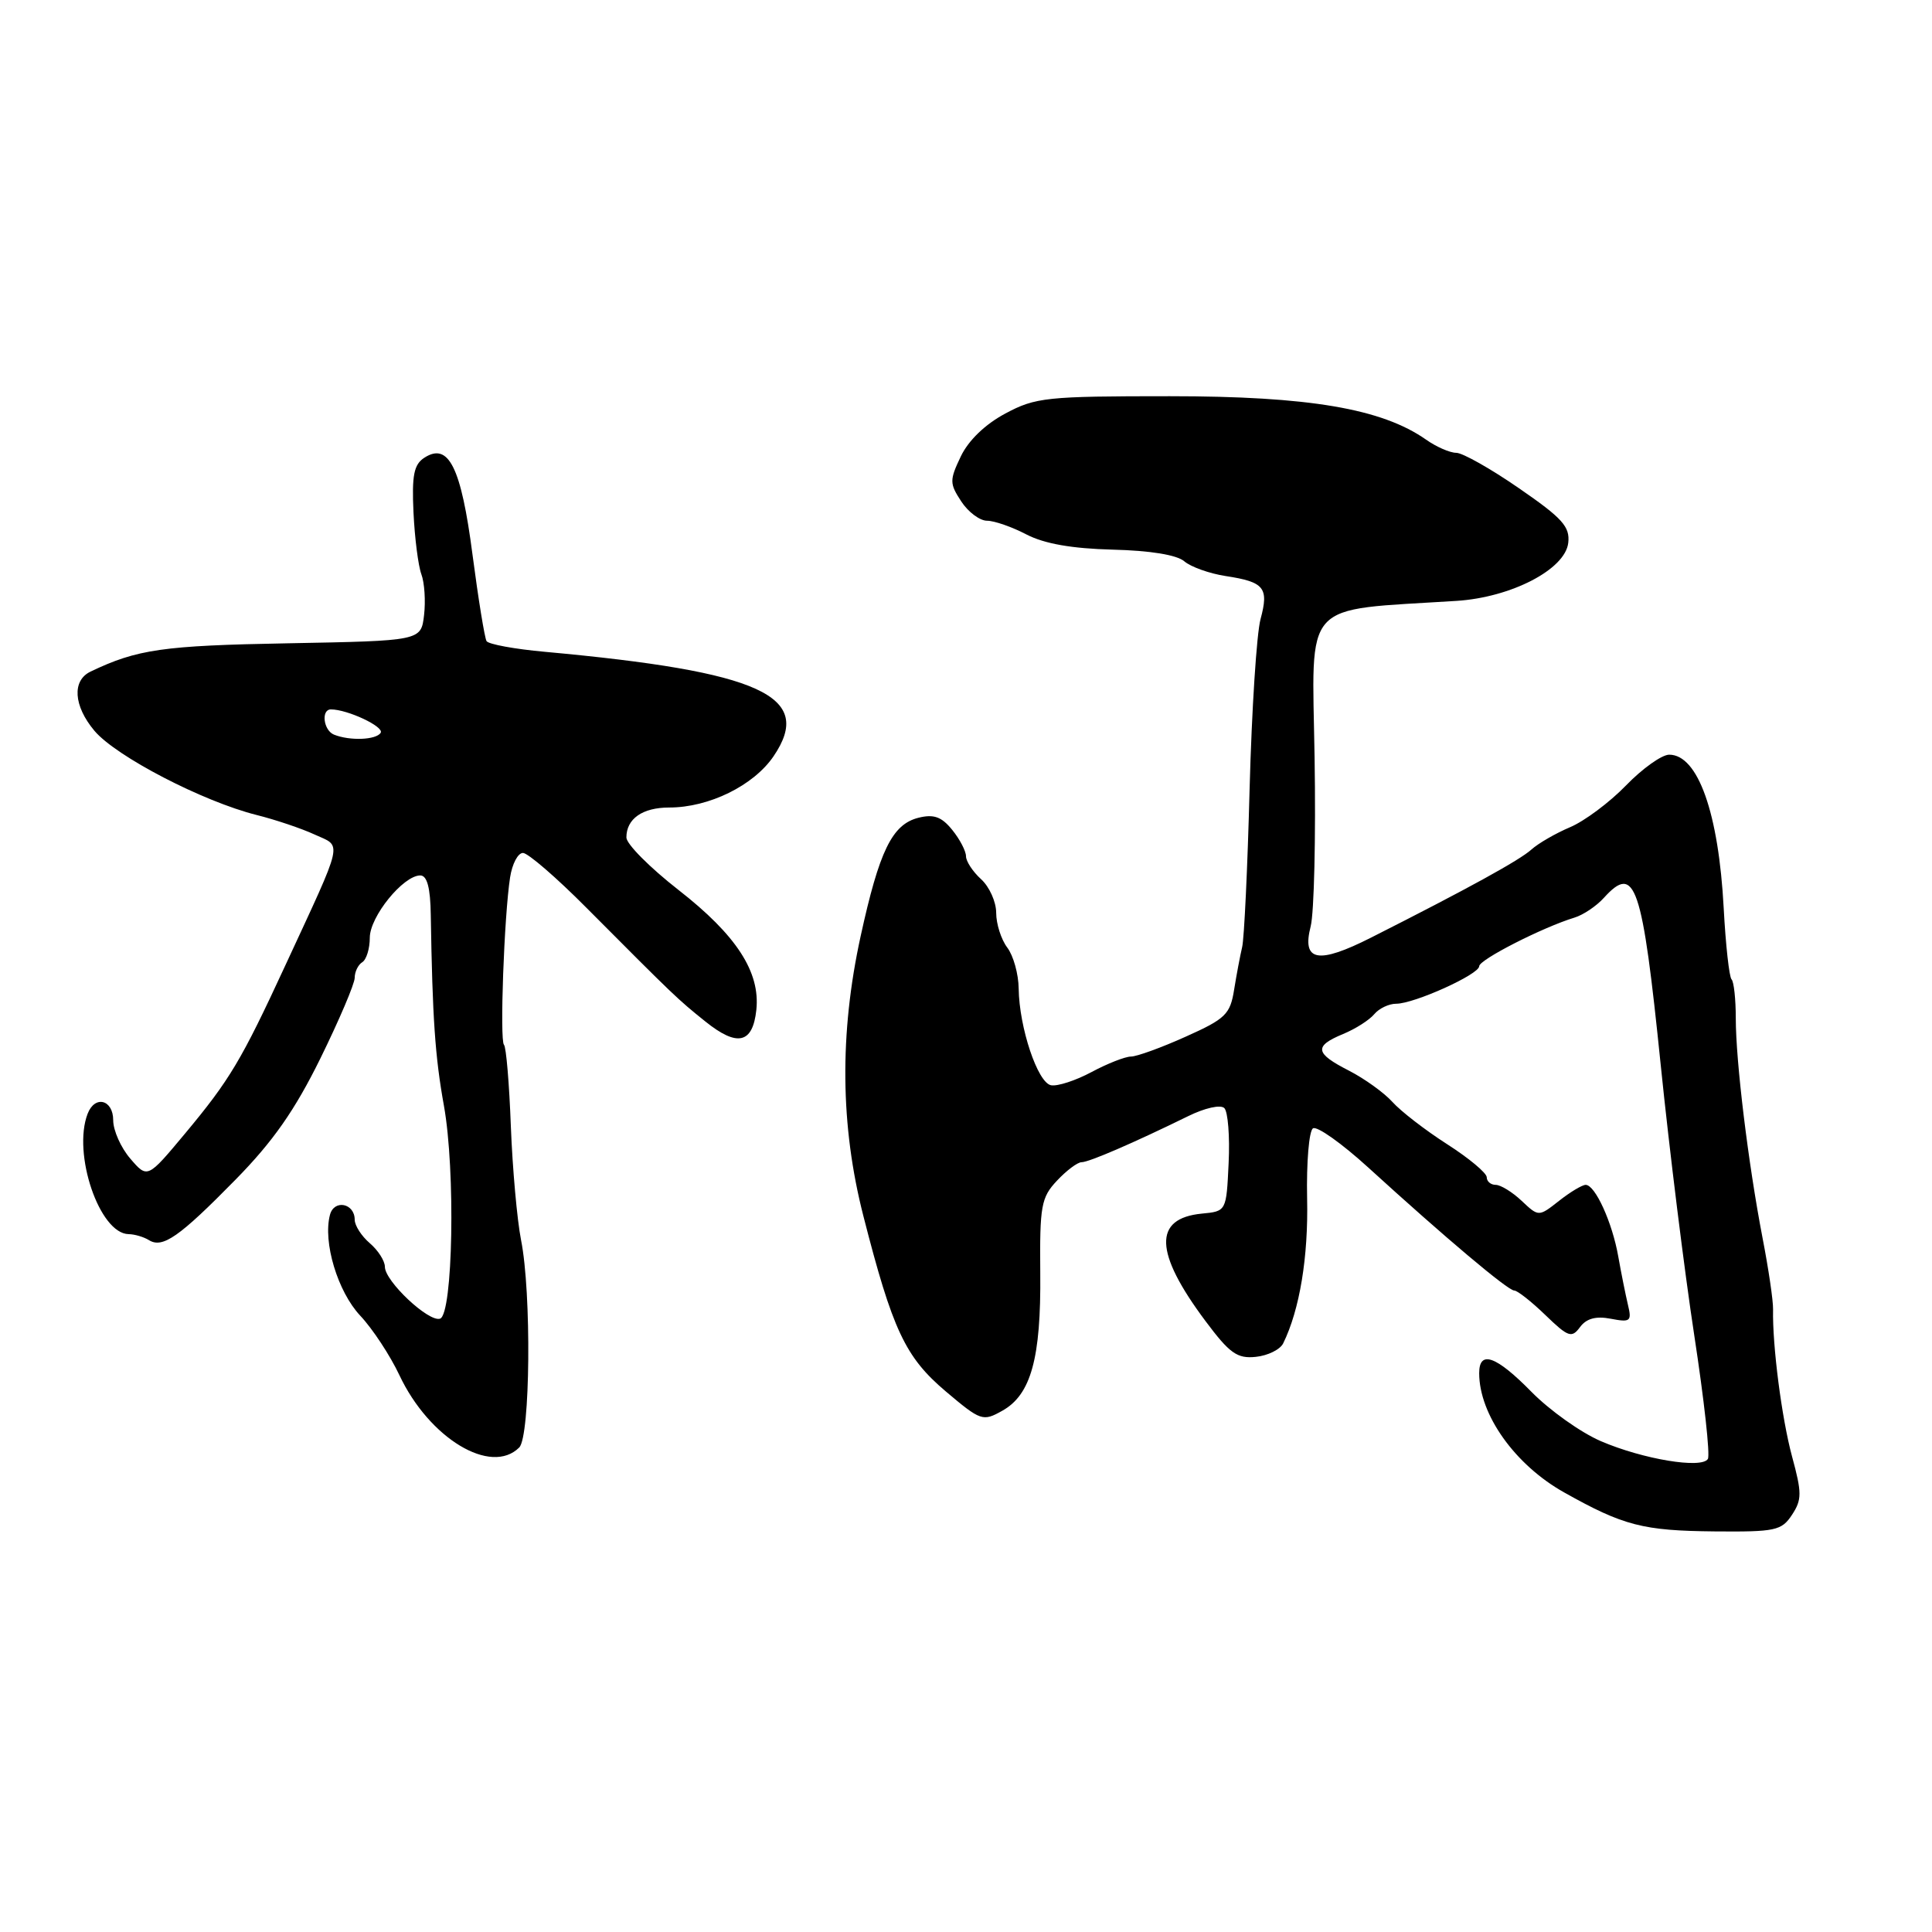 <?xml version="1.0" encoding="UTF-8" standalone="no"?>
<!DOCTYPE svg PUBLIC "-//W3C//DTD SVG 1.1//EN" "http://www.w3.org/Graphics/SVG/1.1/DTD/svg11.dtd" >
<svg xmlns="http://www.w3.org/2000/svg" xmlns:xlink="http://www.w3.org/1999/xlink" version="1.1" viewBox="0 0 256 256">
 <g >
 <path fill="currentColor"
d=" M 237.45 200.72 C 238.77 198.71 238.77 197.82 237.45 192.97 C 236.09 187.93 234.84 178.29 234.94 173.50 C 234.97 172.40 234.34 168.12 233.54 164.00 C 231.64 154.11 230.00 140.63 230.00 134.92 C 230.00 132.40 229.75 130.08 229.44 129.77 C 229.13 129.46 228.66 125.22 228.40 120.35 C 227.73 107.73 224.99 100.00 221.18 100.00 C 220.20 100.00 217.63 101.83 215.45 104.08 C 213.28 106.32 209.94 108.81 208.04 109.61 C 206.13 110.42 203.83 111.75 202.93 112.56 C 201.37 113.98 194.47 117.77 181.69 124.23 C 174.64 127.80 172.48 127.40 173.67 122.75 C 174.13 120.96 174.36 110.90 174.19 100.39 C 173.85 79.22 172.29 80.94 193.00 79.62 C 200.24 79.16 207.39 75.45 207.80 71.94 C 208.05 69.79 207.03 68.66 201.28 64.70 C 197.54 62.11 193.79 60.00 192.96 60.00 C 192.13 60.00 190.33 59.22 188.97 58.26 C 183.10 54.14 173.45 52.50 155.00 52.50 C 138.68 52.50 137.21 52.65 133.22 54.79 C 130.55 56.21 128.32 58.36 127.31 60.48 C 125.81 63.63 125.81 64.06 127.37 66.44 C 128.29 67.85 129.83 69.00 130.79 69.00 C 131.75 69.00 134.10 69.82 136.01 70.82 C 138.39 72.05 142.03 72.69 147.43 72.83 C 152.41 72.95 155.95 73.53 156.93 74.38 C 157.80 75.12 160.26 76.00 162.41 76.33 C 167.53 77.11 168.15 77.87 167.03 82.03 C 166.51 83.94 165.86 94.05 165.58 104.50 C 165.31 114.95 164.86 124.40 164.59 125.50 C 164.33 126.60 163.85 129.13 163.53 131.12 C 163.01 134.40 162.40 135.00 157.10 137.37 C 153.88 138.82 150.62 140.00 149.86 140.00 C 149.10 140.00 146.75 140.92 144.64 142.05 C 142.53 143.18 140.11 143.97 139.26 143.80 C 137.49 143.45 135.05 136.16 134.98 131.00 C 134.96 129.07 134.28 126.63 133.47 125.56 C 132.66 124.49 132.00 122.42 132.00 120.96 C 132.00 119.50 131.10 117.50 130.00 116.50 C 128.90 115.50 128.00 114.13 128.00 113.46 C 128.00 112.78 127.18 111.20 126.17 109.96 C 124.76 108.22 123.73 107.85 121.69 108.36 C 118.21 109.24 116.51 112.73 114.03 124.09 C 111.22 136.97 111.34 149.18 114.40 161.12 C 118.27 176.25 119.95 179.82 125.31 184.36 C 129.96 188.29 130.23 188.38 132.81 186.93 C 136.61 184.81 137.95 179.97 137.84 168.70 C 137.76 159.78 137.96 158.67 140.05 156.45 C 141.31 155.10 142.78 154.00 143.31 154.00 C 144.29 154.00 150.21 151.44 157.43 147.90 C 159.66 146.80 161.74 146.34 162.23 146.83 C 162.71 147.31 162.97 150.58 162.80 154.10 C 162.50 160.50 162.50 160.50 159.25 160.81 C 152.79 161.44 152.94 165.95 159.72 175.03 C 162.93 179.33 163.93 180.05 166.40 179.79 C 167.99 179.63 169.63 178.82 170.03 178.00 C 172.22 173.54 173.37 166.55 173.20 158.81 C 173.10 154.02 173.45 149.84 173.98 149.51 C 174.52 149.18 177.81 151.52 181.31 154.71 C 191.52 164.02 199.81 171.00 200.64 171.00 C 201.06 171.00 202.92 172.46 204.77 174.25 C 207.80 177.18 208.26 177.34 209.36 175.85 C 210.20 174.71 211.46 174.36 213.43 174.74 C 216.04 175.24 216.24 175.08 215.71 172.89 C 215.40 171.58 214.82 168.70 214.43 166.50 C 213.64 161.99 211.37 157.00 210.11 157.00 C 209.65 157.00 208.06 157.95 206.58 159.12 C 203.88 161.24 203.88 161.24 201.63 159.12 C 200.39 157.95 198.84 157.00 198.19 157.00 C 197.53 157.00 197.00 156.54 197.00 155.99 C 197.00 155.43 194.64 153.46 191.75 151.61 C 188.86 149.76 185.60 147.24 184.50 146.01 C 183.40 144.79 180.81 142.93 178.75 141.87 C 174.22 139.56 174.07 138.63 177.97 137.01 C 179.60 136.34 181.45 135.16 182.09 134.39 C 182.72 133.63 184.03 133.00 185.00 133.00 C 187.40 133.00 196.00 129.11 196.00 128.03 C 196.00 127.16 204.42 122.87 208.62 121.59 C 209.78 121.24 211.54 120.06 212.52 118.97 C 216.68 114.38 217.60 117.10 220.06 141.17 C 221.20 152.35 223.20 168.45 224.50 176.95 C 225.80 185.45 226.62 192.81 226.30 193.32 C 225.48 194.65 217.70 193.36 212.12 190.96 C 209.47 189.82 205.34 186.88 202.94 184.44 C 198.25 179.66 196.00 178.85 196.00 181.95 C 196.00 187.44 200.74 194.10 207.25 197.75 C 215.13 202.17 217.69 202.83 227.23 202.92 C 235.25 202.99 236.07 202.82 237.45 200.72 Z  M 68.80 191.80 C 70.27 190.33 70.44 171.30 69.04 164.30 C 68.52 161.66 67.91 154.88 67.69 149.23 C 67.48 143.59 67.07 138.73 66.78 138.44 C 66.20 137.87 66.80 121.37 67.59 116.25 C 67.87 114.46 68.63 113.01 69.30 113.02 C 69.96 113.03 73.74 116.29 77.69 120.27 C 89.46 132.09 89.76 132.38 93.46 135.35 C 97.70 138.76 99.74 138.29 100.22 133.81 C 100.75 128.79 97.58 123.91 89.90 117.92 C 86.11 114.96 83.00 111.84 83.00 110.97 C 83.00 108.49 85.13 107.00 88.68 107.00 C 93.95 107.00 99.86 104.09 102.50 100.21 C 107.93 92.22 100.86 88.99 72.22 86.37 C 68.21 86.01 64.73 85.37 64.47 84.95 C 64.22 84.54 63.38 79.38 62.61 73.50 C 61.10 61.90 59.45 58.57 56.23 60.65 C 54.84 61.55 54.56 62.98 54.79 67.91 C 54.95 71.29 55.42 74.97 55.83 76.08 C 56.25 77.20 56.41 79.64 56.19 81.51 C 55.79 84.91 55.79 84.91 38.15 85.24 C 21.59 85.54 18.18 86.03 12.00 88.99 C 9.52 90.17 9.74 93.53 12.51 96.83 C 15.37 100.23 26.88 106.20 34.00 107.99 C 36.48 108.61 39.94 109.77 41.69 110.58 C 45.37 112.26 45.66 110.96 37.77 128.00 C 31.99 140.50 30.44 143.10 24.52 150.20 C 19.54 156.17 19.54 156.17 17.27 153.53 C 16.02 152.08 15.00 149.79 15.00 148.44 C 15.00 145.70 12.57 145.08 11.61 147.58 C 9.58 152.87 13.18 163.46 17.04 163.53 C 17.84 163.54 19.05 163.90 19.73 164.32 C 21.54 165.45 23.74 163.92 31.20 156.32 C 36.18 151.25 39.06 147.13 42.45 140.25 C 44.95 135.16 47.00 130.35 47.00 129.56 C 47.00 128.77 47.45 127.84 48.00 127.50 C 48.55 127.16 49.00 125.70 49.00 124.25 C 49.00 121.46 53.43 116.00 55.69 116.00 C 56.59 116.00 57.03 117.62 57.08 121.25 C 57.30 134.88 57.65 140.02 58.82 146.50 C 60.37 155.12 60.02 174.16 58.31 174.73 C 56.81 175.23 51.00 169.77 51.00 167.86 C 51.00 167.08 50.10 165.67 49.00 164.73 C 47.90 163.79 47.00 162.39 47.00 161.62 C 47.00 159.42 44.26 158.89 43.72 160.98 C 42.77 164.59 44.74 171.14 47.73 174.33 C 49.37 176.07 51.70 179.62 52.92 182.21 C 56.87 190.60 65.06 195.54 68.80 191.80 Z  M 44.25 97.34 C 42.85 96.77 42.52 94.00 43.85 94.00 C 46.05 94.00 50.94 96.30 50.44 97.10 C 49.85 98.05 46.35 98.19 44.25 97.34 Z "/>
</g>
</svg>